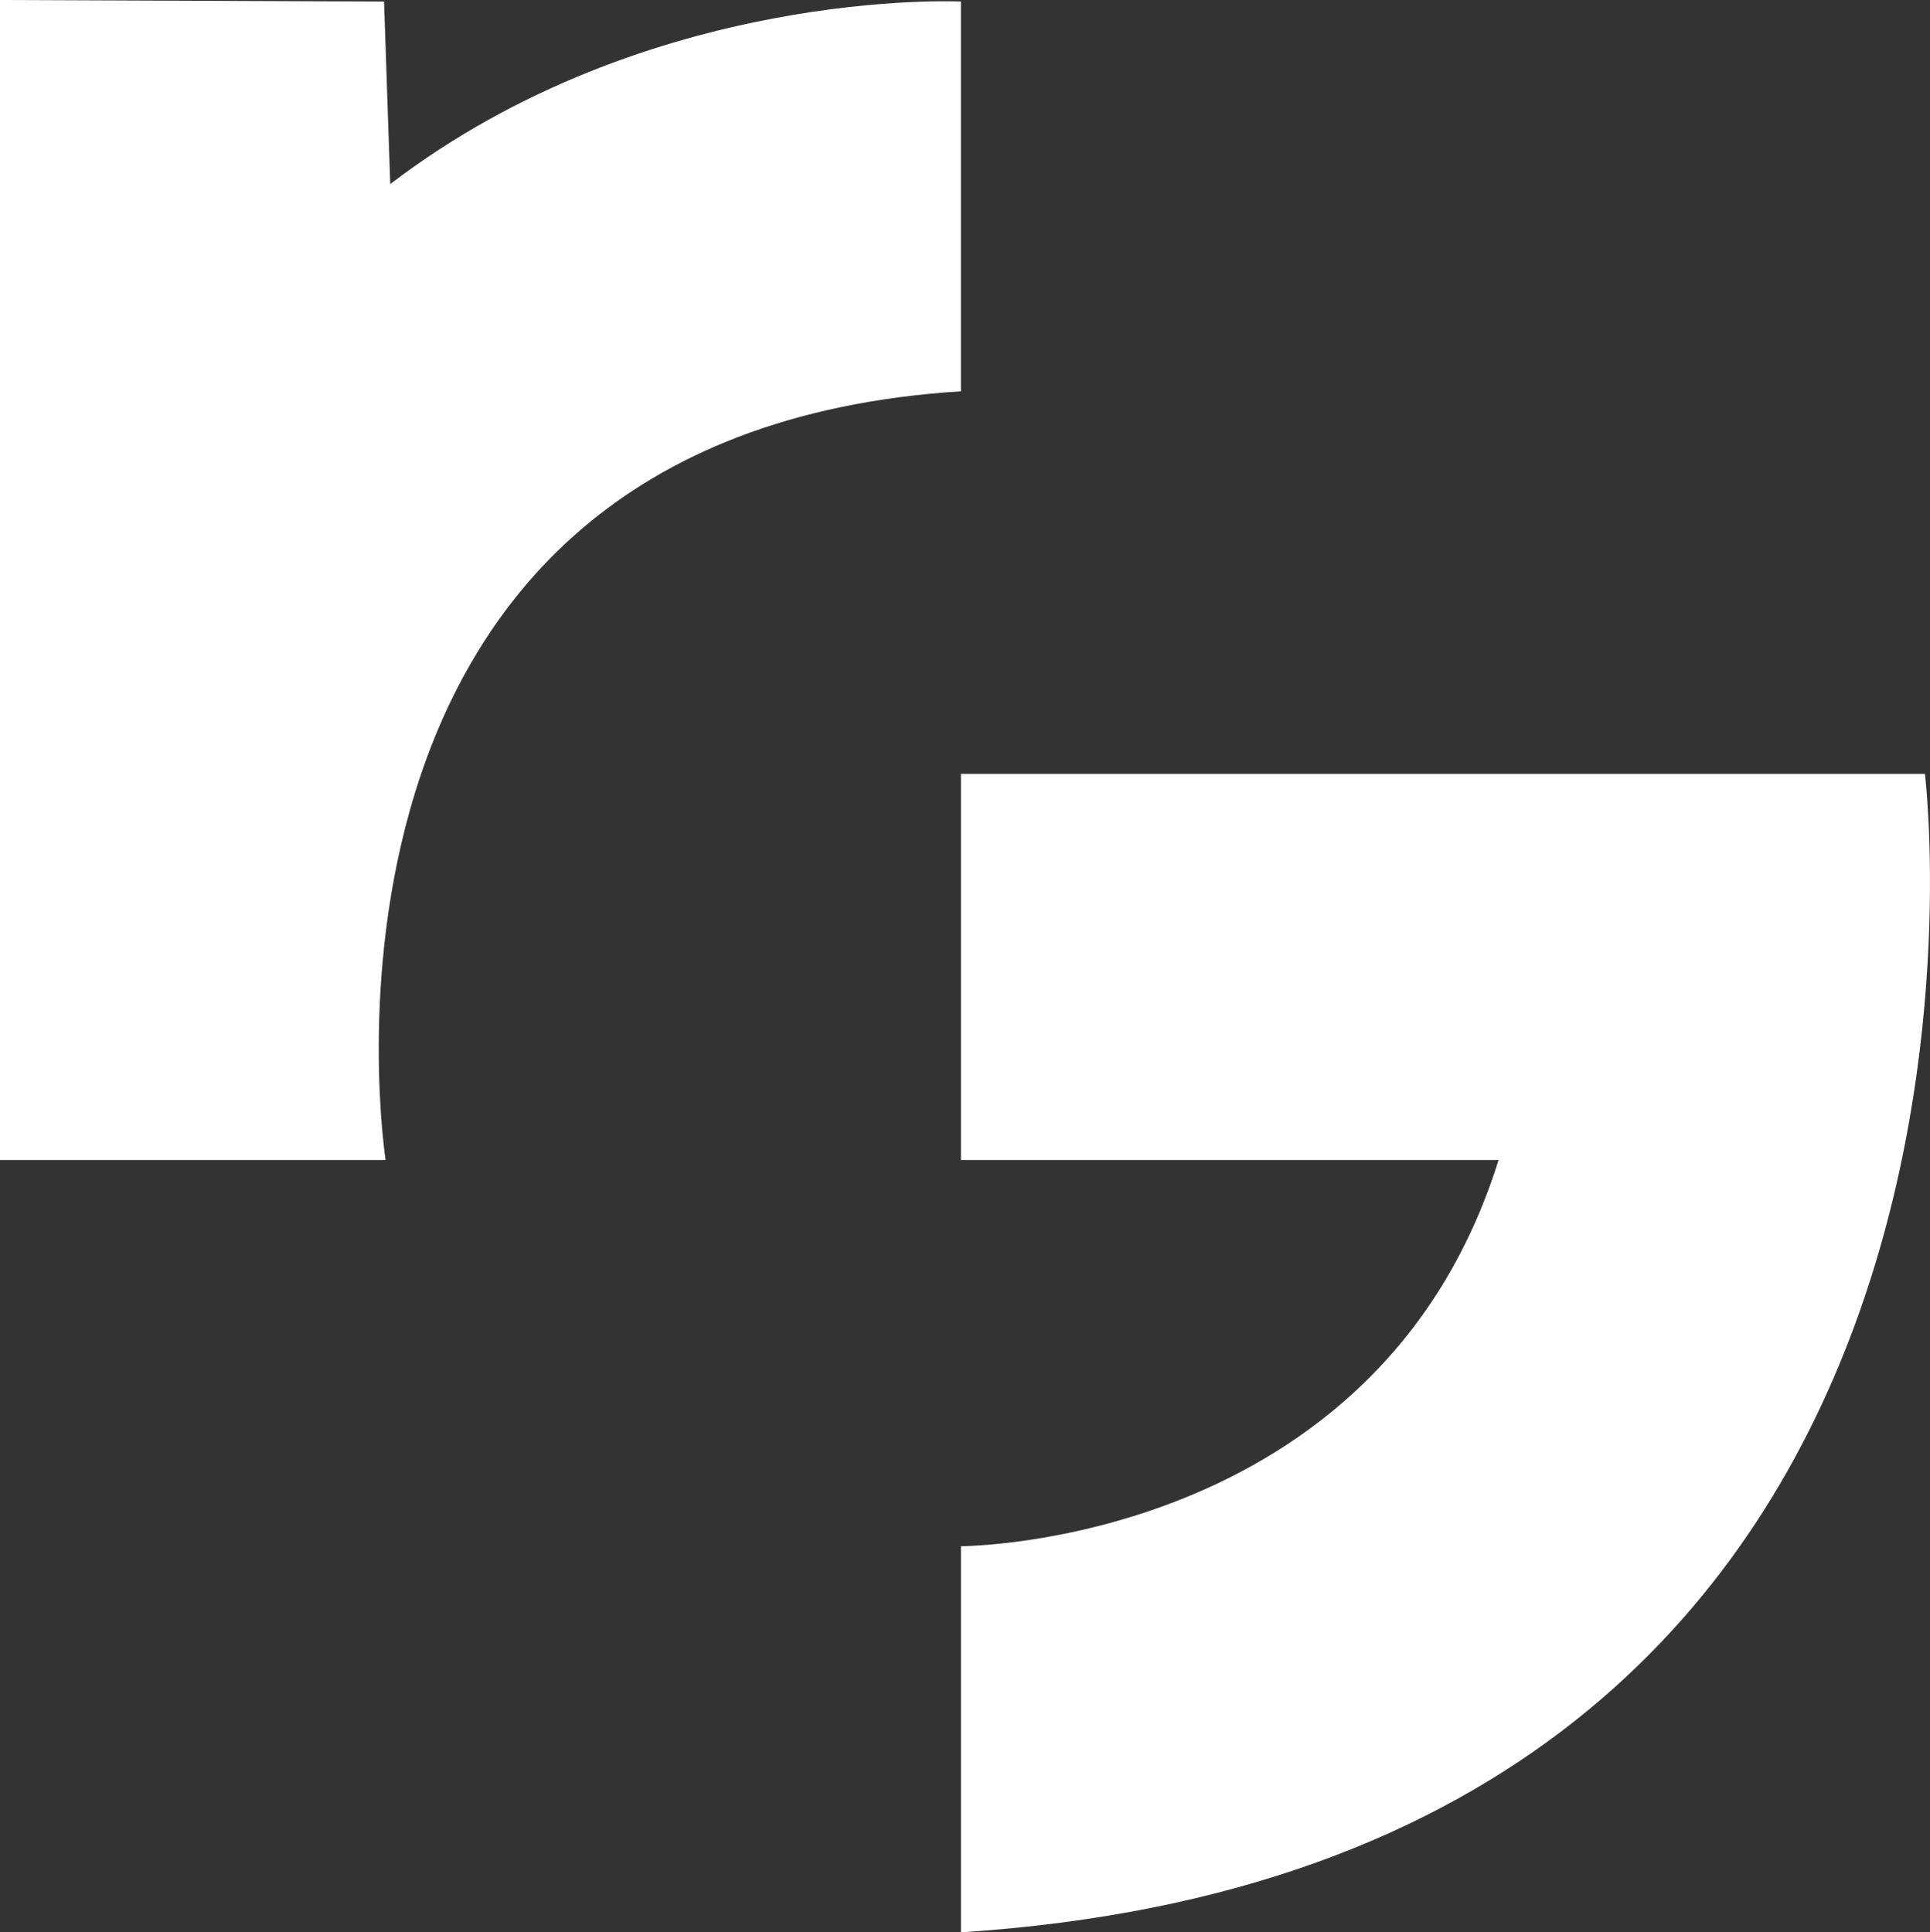 <svg id="Layer_1" data-name="Layer 1" xmlns="http://www.w3.org/2000/svg" viewBox="0 0 624.64 625.5"><rect x="0" y="0" width="624.64" height="625.5" fill="#333333" stroke="none"/><defs><style>.cls-1{fill:#fff;}</style></defs><title>rgInfoMediaIconSet01</title><path class="cls-1" d="M469,404.5V780H593.8S557.36,545.19,780,531.17V405s-100.84-5-184.7,59.08l-2-59.08Z" transform="translate(-469 -404.5)"/><path class="cls-1" d="M780,655h312s43,352-312,375V905s135,0,174-125H780Z" transform="translate(-469 -404.5)"/></svg>